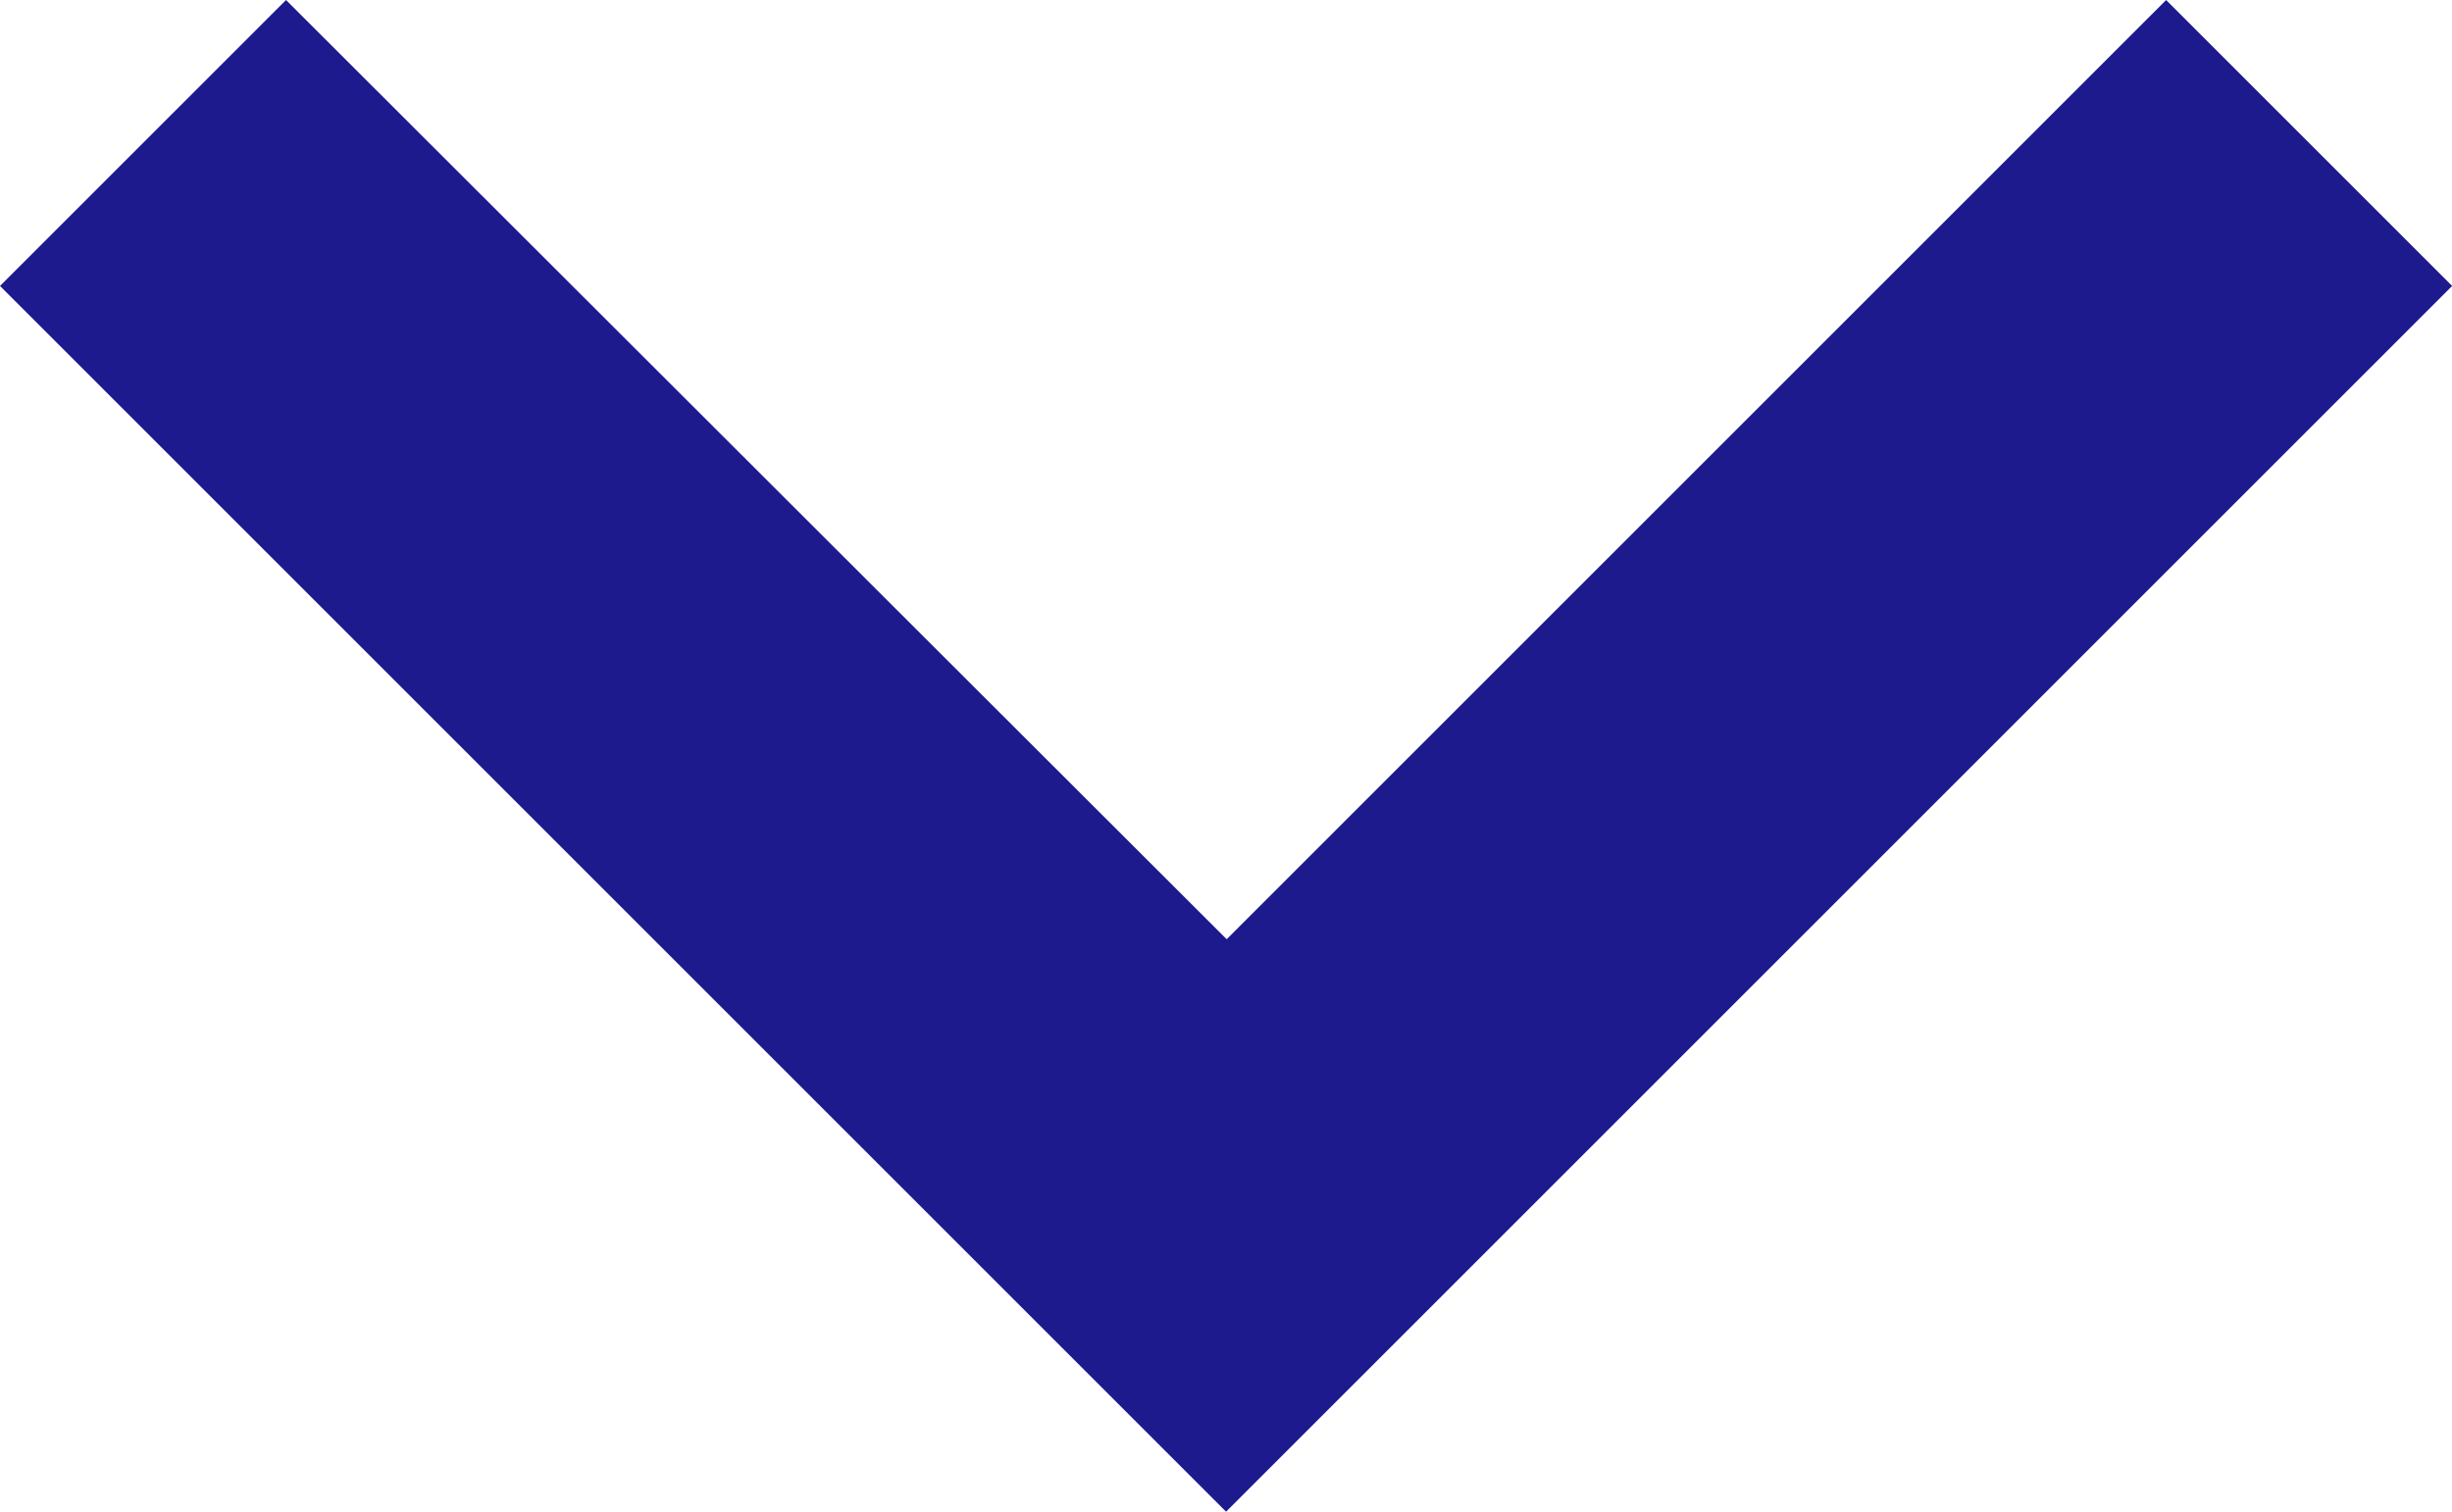 <svg xmlns="http://www.w3.org/2000/svg" width="16.443" height="10.14" viewBox="0 0 16.443 10.14">
  <path id="Path_278" data-name="Path 278" d="M10.14,1.918,8.222,0,0,8.222l8.222,8.222,1.918-1.918-6.3-6.3Z" transform="translate(0 10.14) rotate(-90)" fill="#1d1a8e"/>
</svg>
